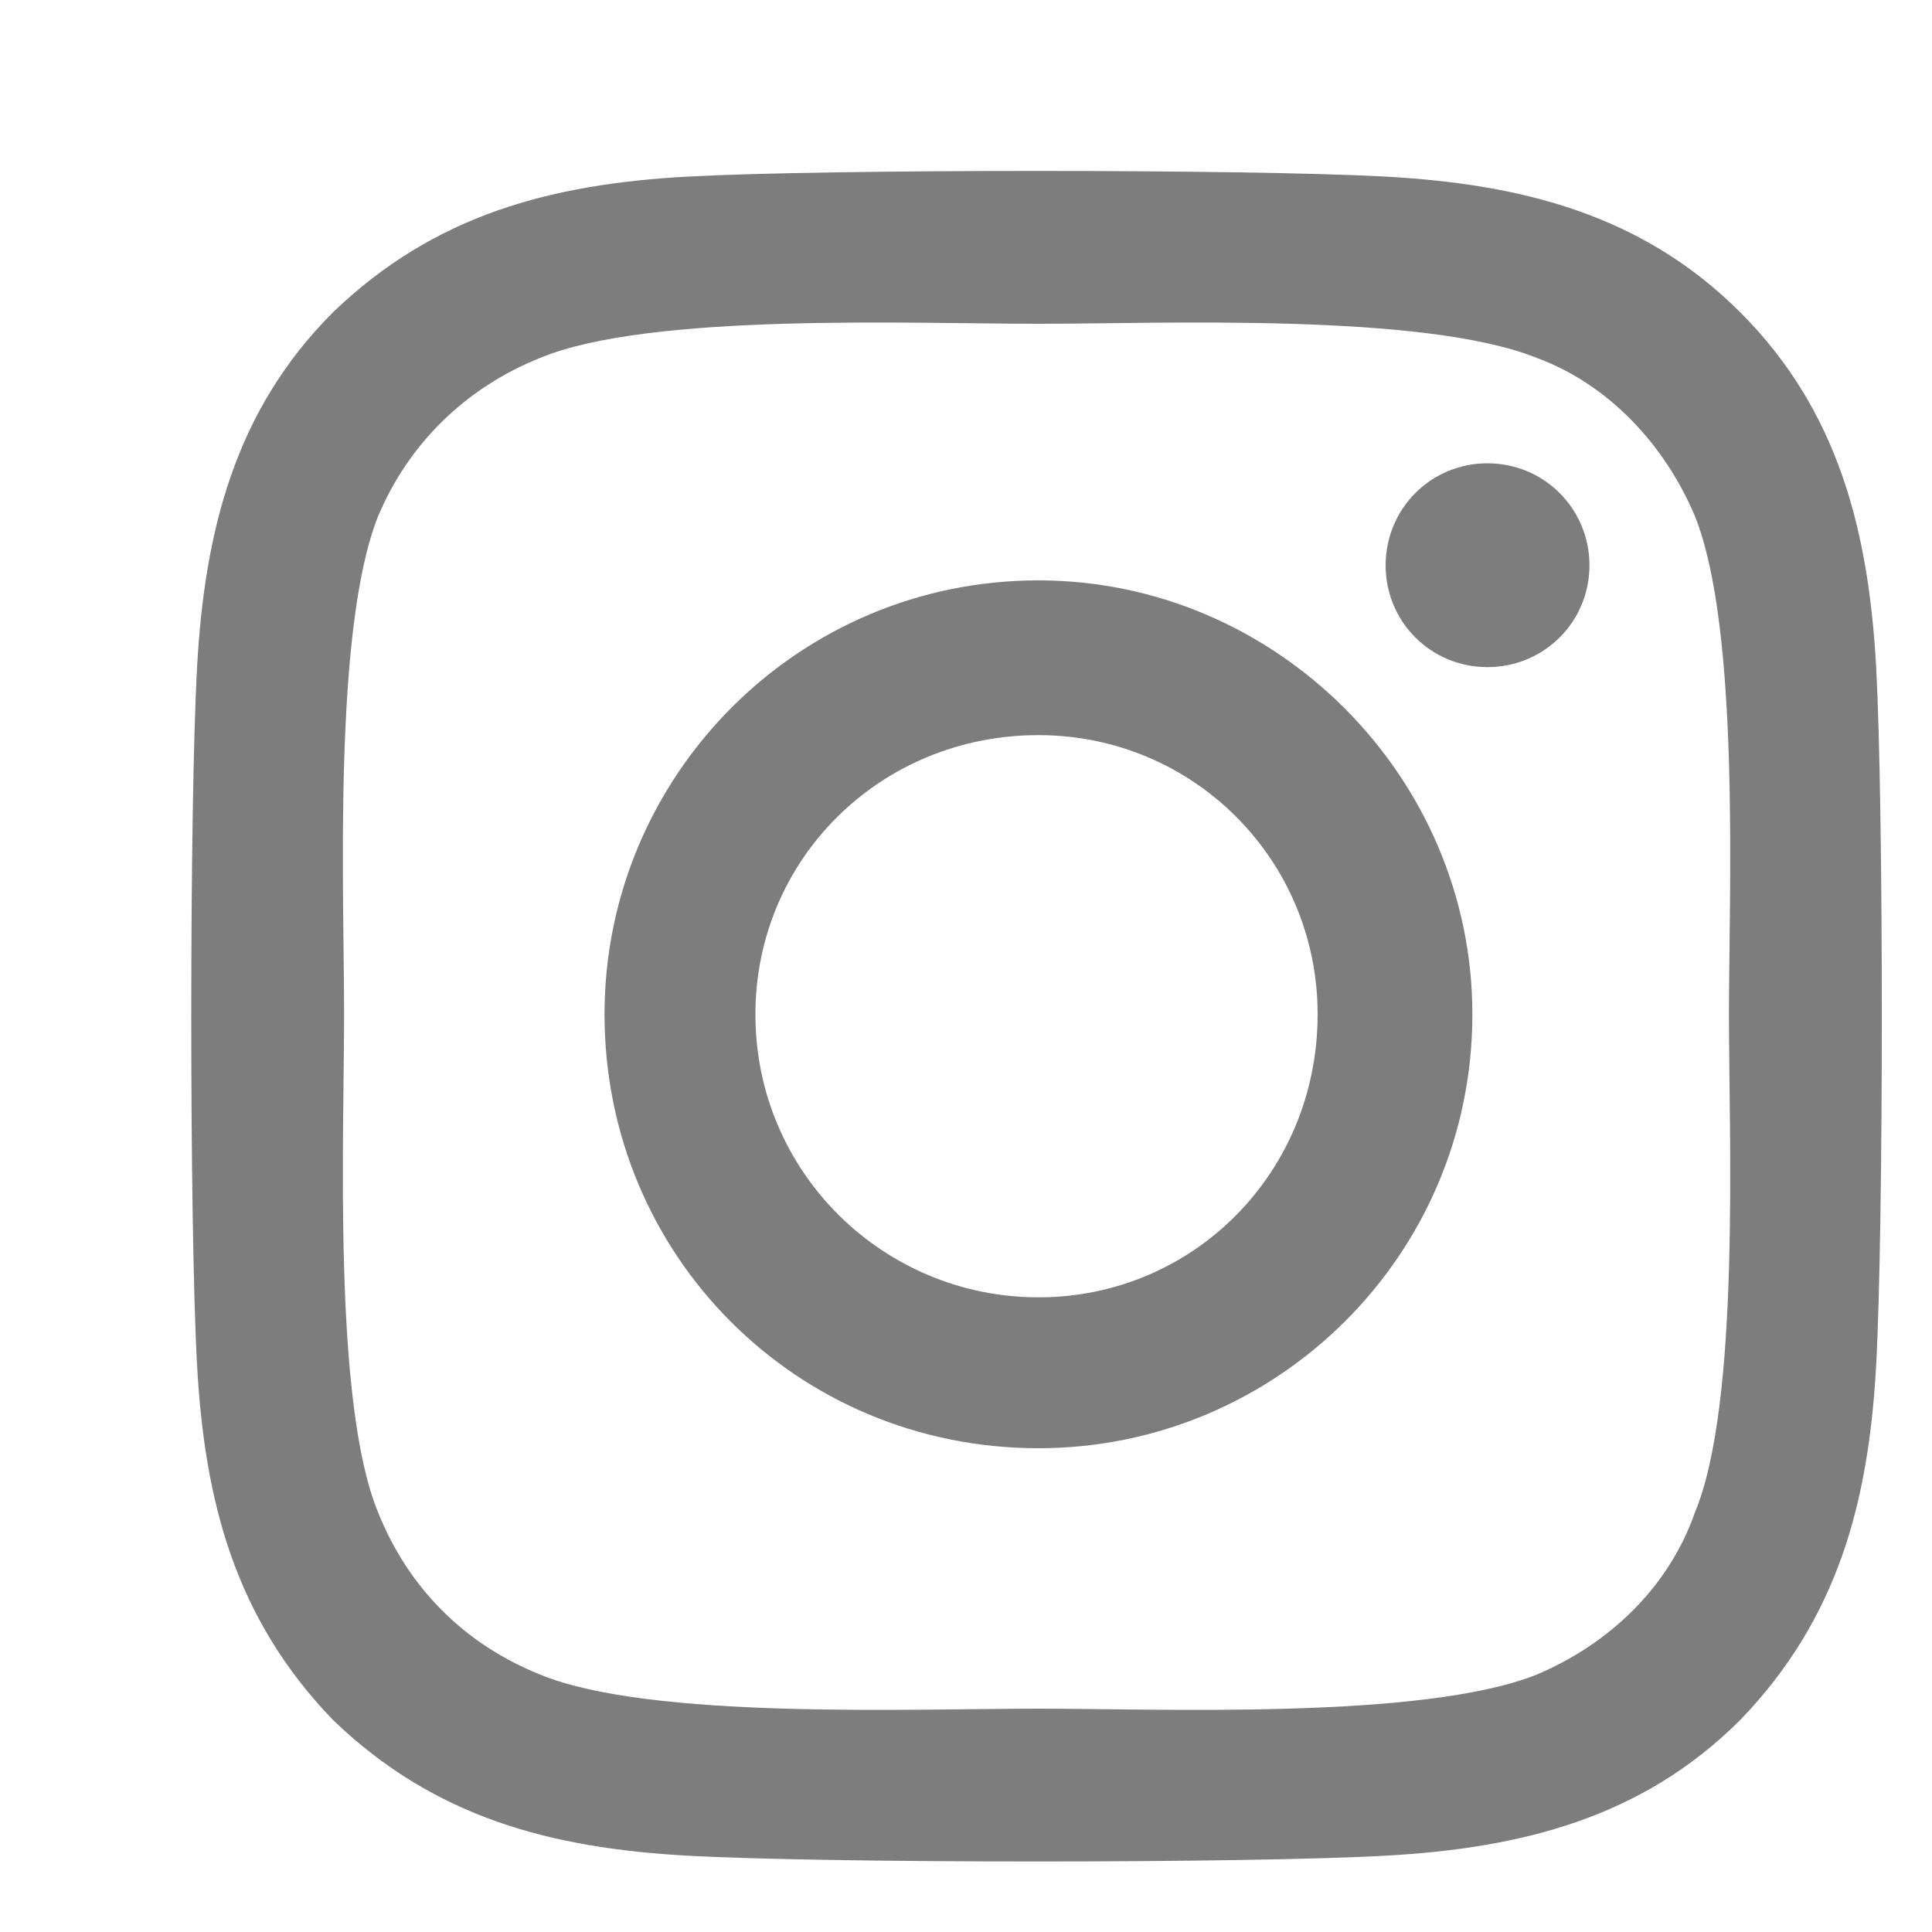<svg width="10" height="10" viewBox="0 0 10 10" fill="none" xmlns="http://www.w3.org/2000/svg">
<path d="M5.375 3.004C4.125 3.004 3.129 4.02 3.129 5.25C3.129 6.5 4.125 7.496 5.375 7.496C6.605 7.496 7.621 6.5 7.621 5.25C7.621 4.02 6.605 3.004 5.375 3.004ZM5.375 6.715C4.574 6.715 3.91 6.07 3.91 5.25C3.91 4.449 4.555 3.805 5.375 3.805C6.176 3.805 6.82 4.449 6.82 5.25C6.82 6.07 6.176 6.715 5.375 6.715ZM8.227 2.926C8.227 3.219 7.992 3.453 7.699 3.453C7.406 3.453 7.172 3.219 7.172 2.926C7.172 2.633 7.406 2.398 7.699 2.398C7.992 2.398 8.227 2.633 8.227 2.926ZM9.711 3.453C9.672 2.75 9.516 2.125 9.008 1.617C8.5 1.109 7.875 0.953 7.172 0.914C6.449 0.875 4.281 0.875 3.559 0.914C2.855 0.953 2.25 1.109 1.723 1.617C1.215 2.125 1.059 2.75 1.02 3.453C0.98 4.176 0.98 6.344 1.02 7.066C1.059 7.77 1.215 8.375 1.723 8.902C2.25 9.41 2.855 9.566 3.559 9.605C4.281 9.645 6.449 9.645 7.172 9.605C7.875 9.566 8.5 9.41 9.008 8.902C9.516 8.375 9.672 7.77 9.711 7.066C9.75 6.344 9.75 4.176 9.711 3.453ZM8.773 7.828C8.637 8.219 8.324 8.512 7.953 8.668C7.367 8.902 6 8.844 5.375 8.844C4.73 8.844 3.363 8.902 2.797 8.668C2.406 8.512 2.113 8.219 1.957 7.828C1.723 7.262 1.781 5.895 1.781 5.25C1.781 4.625 1.723 3.258 1.957 2.672C2.113 2.301 2.406 2.008 2.797 1.852C3.363 1.617 4.73 1.676 5.375 1.676C6 1.676 7.367 1.617 7.953 1.852C8.324 1.988 8.617 2.301 8.773 2.672C9.008 3.258 8.949 4.625 8.949 5.25C8.949 5.895 9.008 7.262 8.773 7.828Z" fill="#7D7D7D"/>
</svg>
